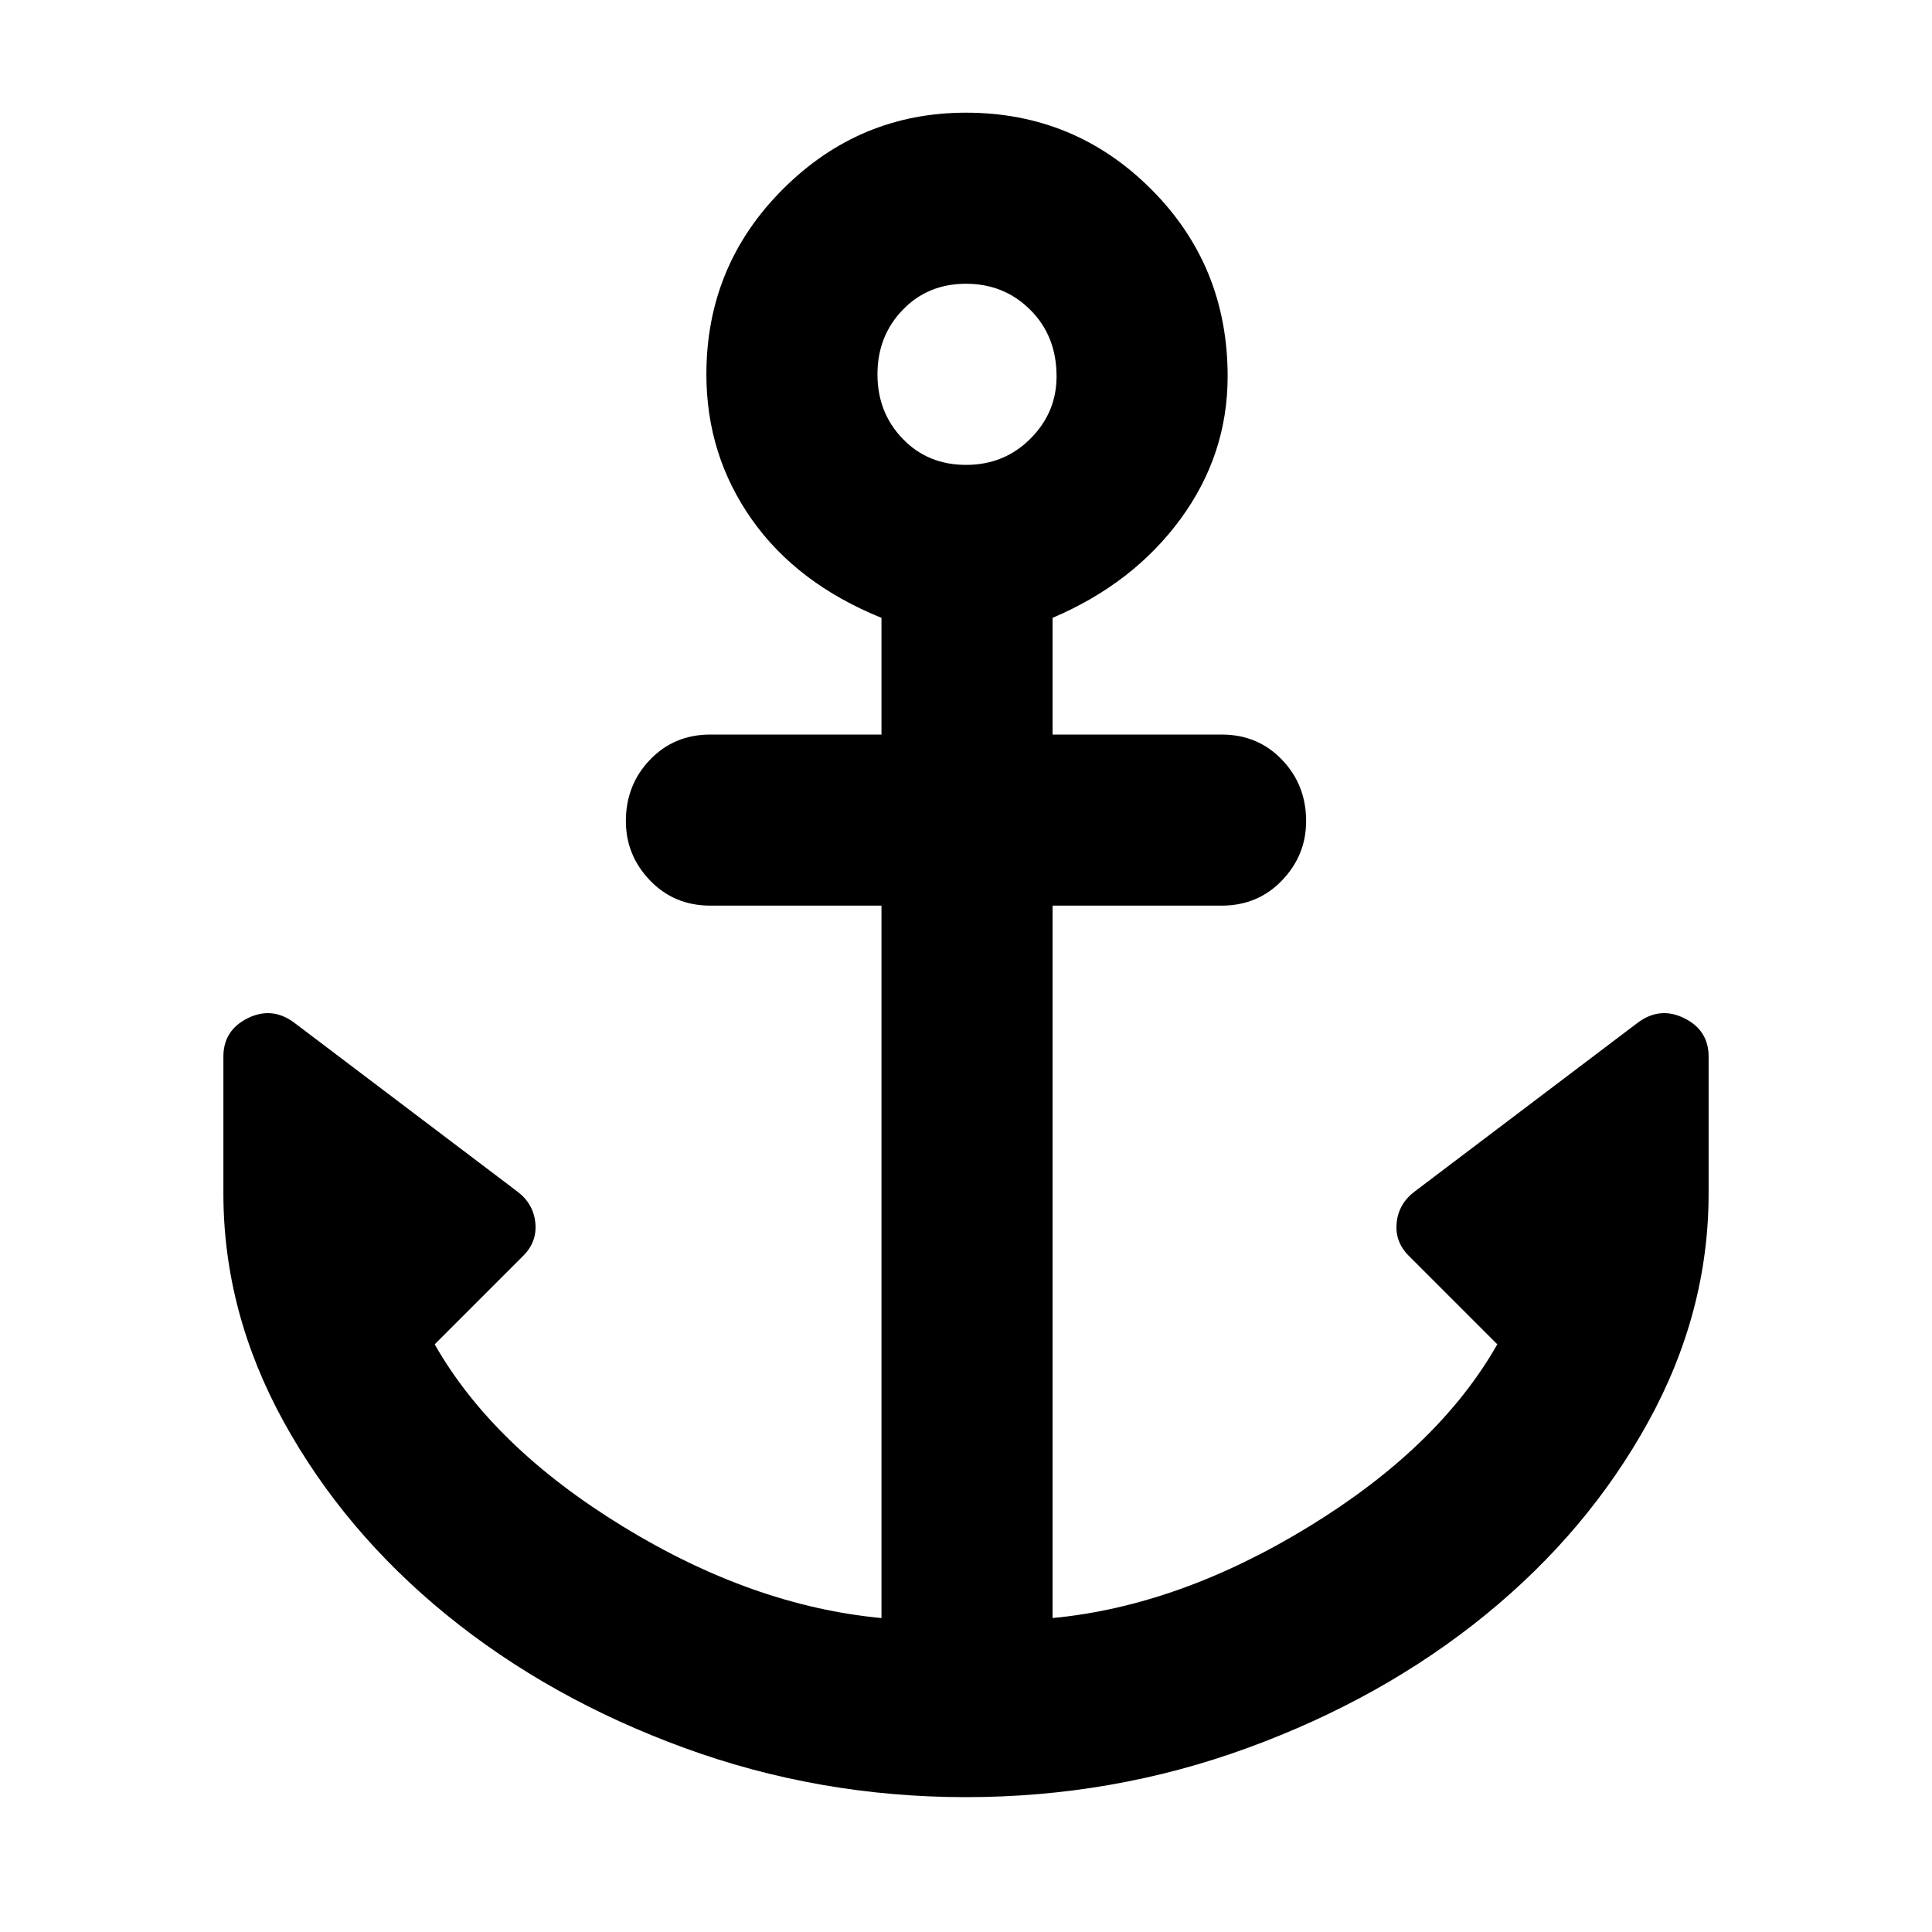 <svg xmlns="http://www.w3.org/2000/svg" height="40" width="40"><path d="M20 37.208Q16.958 37.208 14.167 36.188Q11.375 35.167 9.25 33.438Q7.125 31.708 5.875 29.438Q4.625 27.167 4.625 24.708V21.875Q4.625 21.333 5.125 21.083Q5.625 20.833 6.083 21.167L10.708 24.667Q11.042 24.917 11.083 25.312Q11.125 25.708 10.833 26L9 27.833Q10.208 29.958 12.896 31.604Q15.583 33.25 18.25 33.5V18.75H14.708Q13.958 18.75 13.458 18.229Q12.958 17.708 12.958 17Q12.958 16.25 13.458 15.729Q13.958 15.208 14.708 15.208H18.25V12.792Q16.5 12.083 15.562 10.75Q14.625 9.417 14.625 7.75Q14.625 5.5 16.208 3.917Q17.792 2.333 20 2.333Q22.25 2.333 23.833 3.917Q25.417 5.5 25.417 7.792Q25.417 9.417 24.438 10.75Q23.458 12.083 21.792 12.792V15.208H25.292Q26.042 15.208 26.542 15.729Q27.042 16.25 27.042 17Q27.042 17.708 26.542 18.229Q26.042 18.75 25.292 18.75H21.792V33.5Q24.417 33.25 27.104 31.604Q29.792 29.958 31 27.833L29.167 26Q28.875 25.708 28.917 25.312Q28.958 24.917 29.292 24.667L33.917 21.167Q34.375 20.833 34.875 21.083Q35.375 21.333 35.375 21.875V24.708Q35.375 27.167 34.125 29.438Q32.875 31.708 30.75 33.438Q28.625 35.167 25.833 36.188Q23.042 37.208 20 37.208ZM20 9.625Q20.792 9.625 21.333 9.083Q21.875 8.542 21.875 7.792Q21.875 6.958 21.333 6.417Q20.792 5.875 20 5.875Q19.208 5.875 18.688 6.417Q18.167 6.958 18.167 7.75Q18.167 8.542 18.688 9.083Q19.208 9.625 20 9.625Z"/></svg>